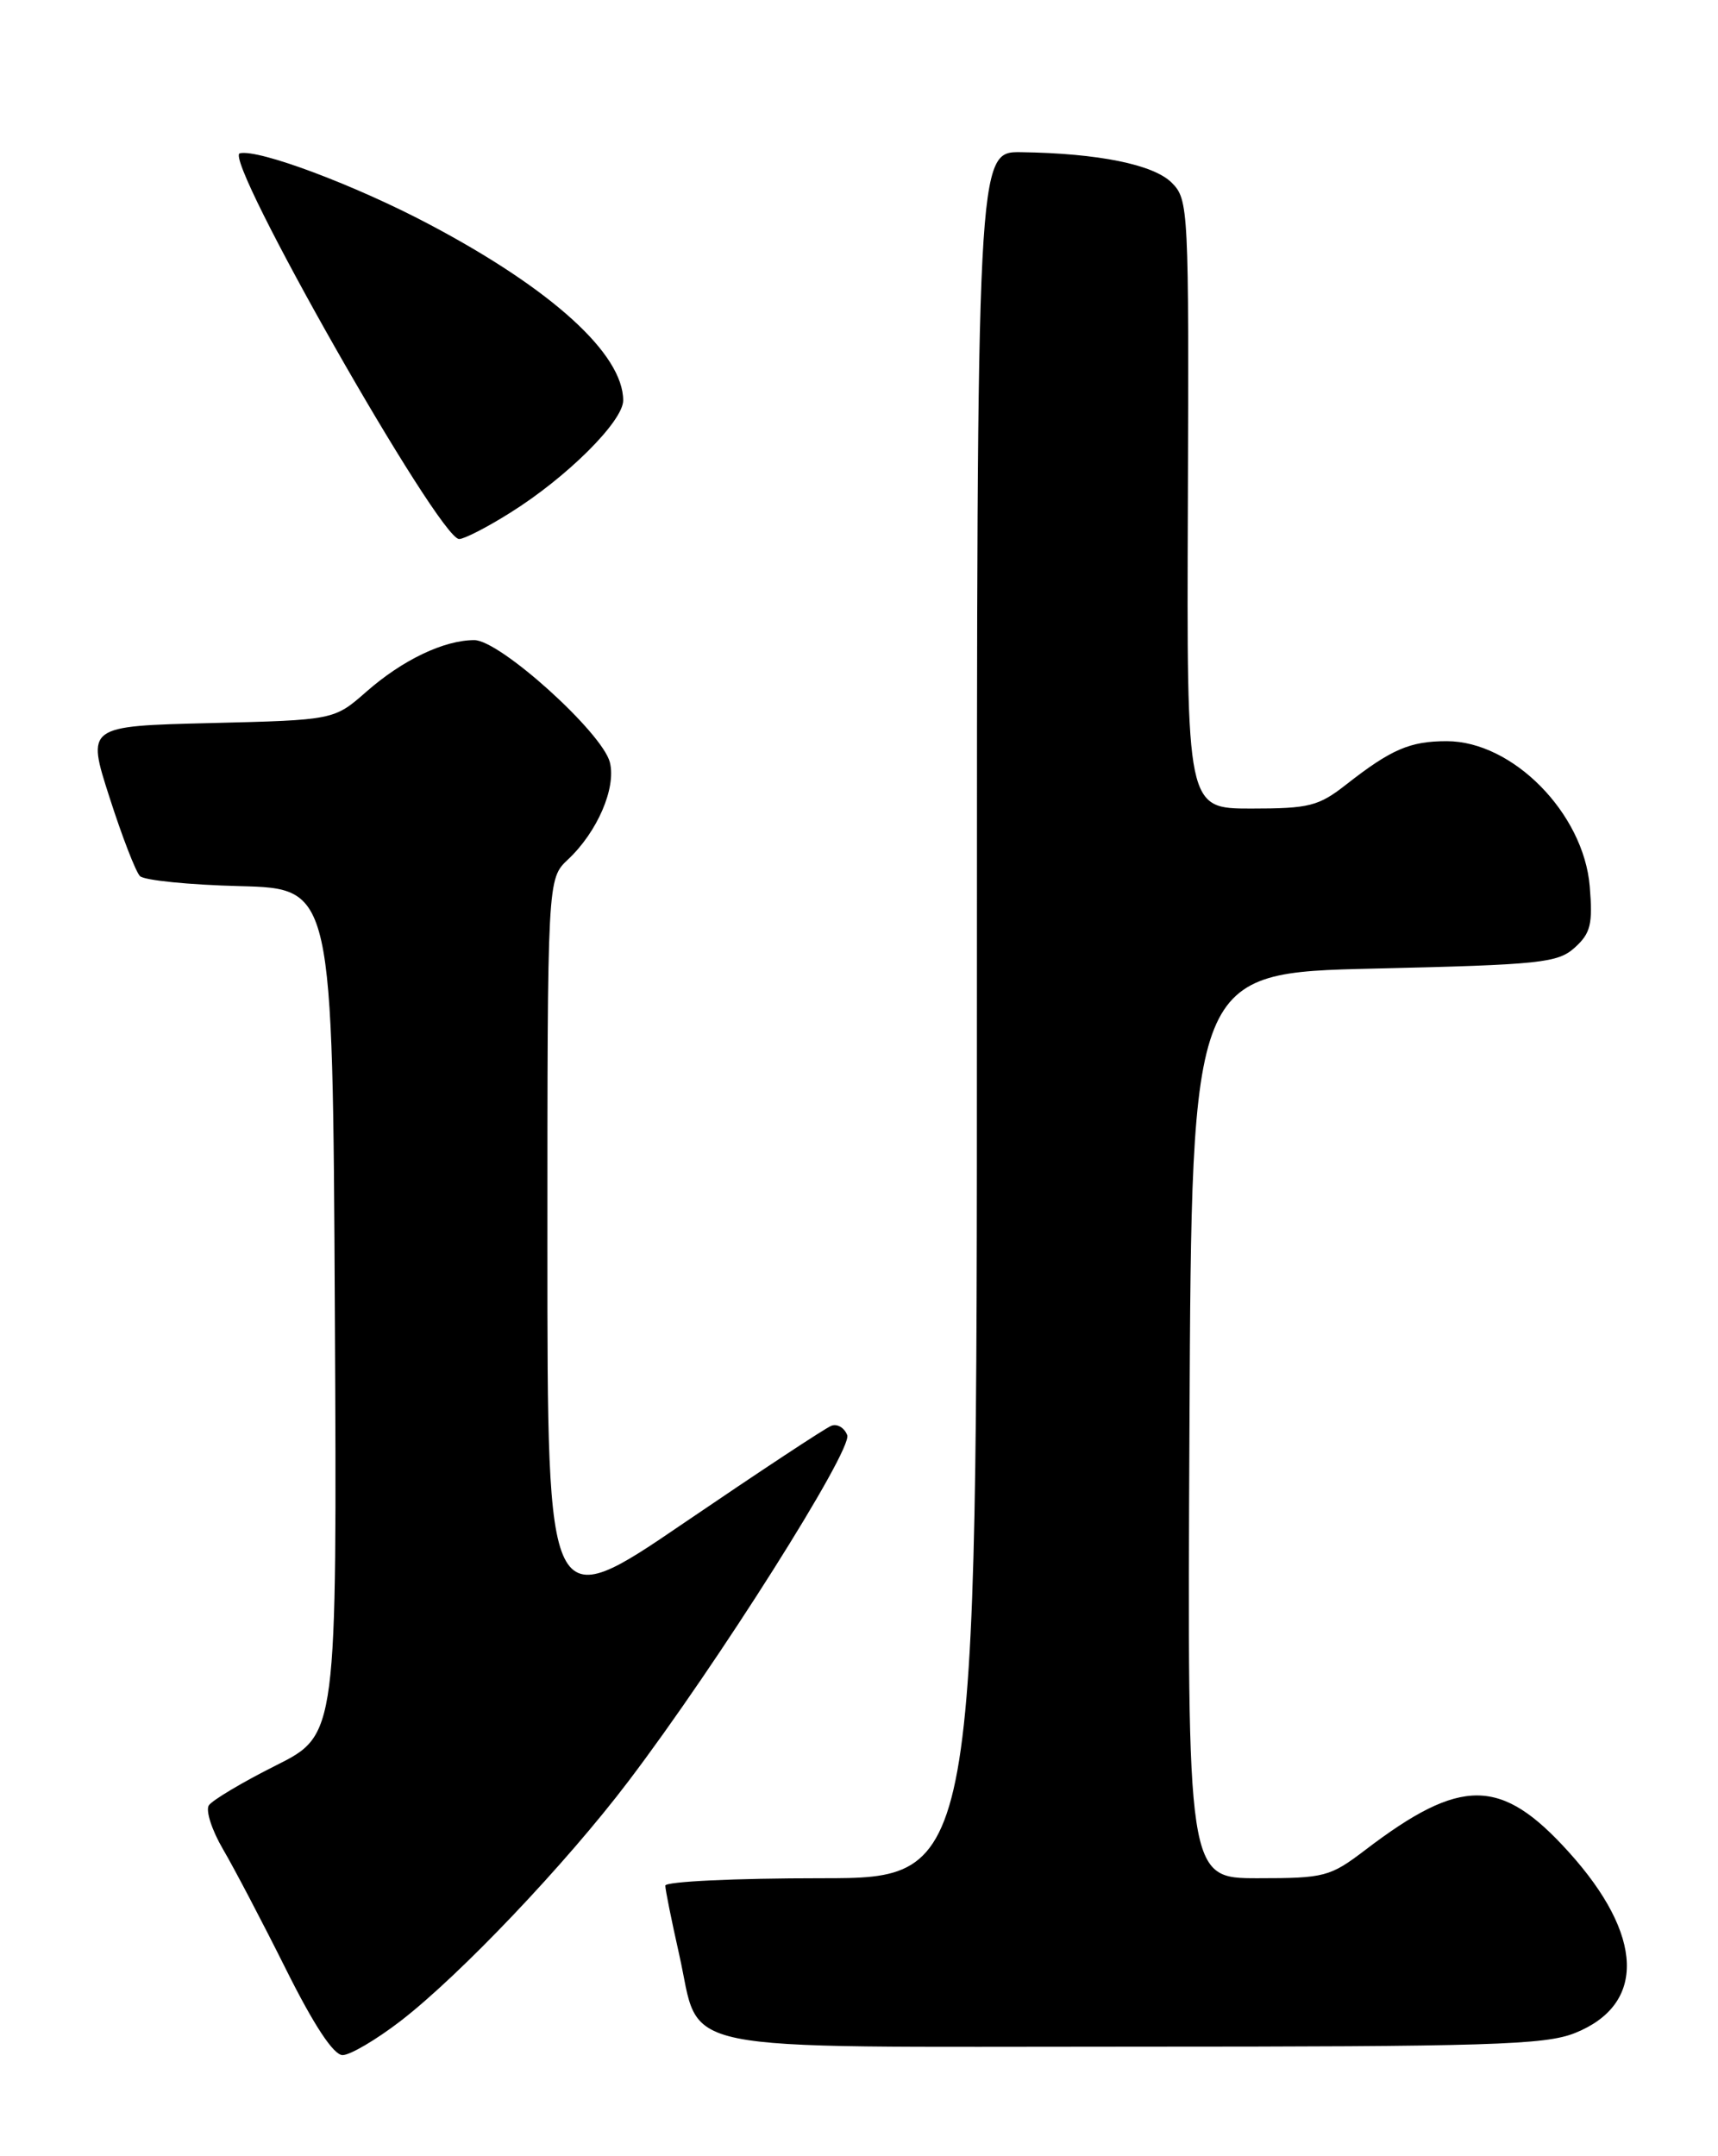<?xml version="1.0" encoding="UTF-8" standalone="no"?>
<!DOCTYPE svg PUBLIC "-//W3C//DTD SVG 1.1//EN" "http://www.w3.org/Graphics/SVG/1.1/DTD/svg11.dtd" >
<svg xmlns="http://www.w3.org/2000/svg" xmlns:xlink="http://www.w3.org/1999/xlink" version="1.1" viewBox="0 0 204 256">
 <g >
 <path fill="currentColor"
d=" M 47.58 239.94 C 54.64 234.49 67.18 221.30 74.61 211.50 C 85.20 197.55 101.26 172.13 100.60 170.39 C 100.26 169.51 99.41 169.01 98.72 169.28 C 98.02 169.54 90.15 174.74 81.23 180.81 C 65.00 191.87 65.00 191.87 65.00 148.11 C 65.00 104.35 65.00 104.35 67.44 102.05 C 70.93 98.78 73.18 93.56 72.42 90.52 C 71.53 86.98 59.36 76.00 56.32 76.00 C 52.73 76.00 47.80 78.35 43.51 82.12 C 39.67 85.49 39.67 85.49 24.98 85.85 C 10.28 86.21 10.28 86.21 13.00 94.66 C 14.49 99.31 16.12 103.52 16.62 104.02 C 17.12 104.52 22.47 105.06 28.51 105.21 C 39.50 105.50 39.50 105.50 39.76 155.73 C 40.02 205.97 40.02 205.97 32.76 209.61 C 28.77 211.61 25.18 213.75 24.79 214.36 C 24.41 214.98 25.16 217.30 26.47 219.54 C 27.78 221.77 31.15 228.19 33.95 233.80 C 37.29 240.49 39.61 244.00 40.68 244.00 C 41.58 244.00 44.68 242.17 47.58 239.94 Z  M 187.01 241.38 C 195.49 237.99 195.21 229.77 186.27 219.88 C 178.25 211.00 173.51 210.95 162.11 219.65 C 157.93 222.83 157.29 223.00 149.35 223.00 C 140.98 223.00 140.98 223.00 141.24 169.25 C 141.50 115.50 141.50 115.50 163.15 115.00 C 182.99 114.54 184.98 114.33 187.00 112.50 C 188.88 110.80 189.14 109.72 188.77 105.24 C 188.05 96.56 179.62 88.00 171.79 88.00 C 167.42 88.00 165.20 88.96 159.86 93.14 C 156.57 95.72 155.46 96.00 148.56 96.00 C 140.91 96.00 140.91 96.00 141.05 59.87 C 141.18 24.72 141.13 23.69 139.14 21.70 C 136.98 19.53 130.40 18.20 121.25 18.07 C 116.00 18.00 116.00 18.00 116.00 120.50 C 116.00 223.00 116.00 223.00 97.50 223.00 C 87.33 223.00 79.00 223.39 79.00 223.88 C 79.00 224.36 79.74 228.02 80.64 232.02 C 83.34 243.99 78.47 243.00 134.48 243.00 C 176.84 243.00 183.47 242.80 187.01 241.38 Z  M 60.55 60.90 C 67.30 56.69 74.00 50.02 74.00 47.54 C 73.99 42.02 65.52 34.33 51.00 26.65 C 42.18 21.98 30.71 17.68 28.48 18.20 C 26.37 18.70 52.12 64.00 54.52 64.00 C 55.12 64.00 57.83 62.61 60.55 60.90 Z "/>
</g>
</svg>